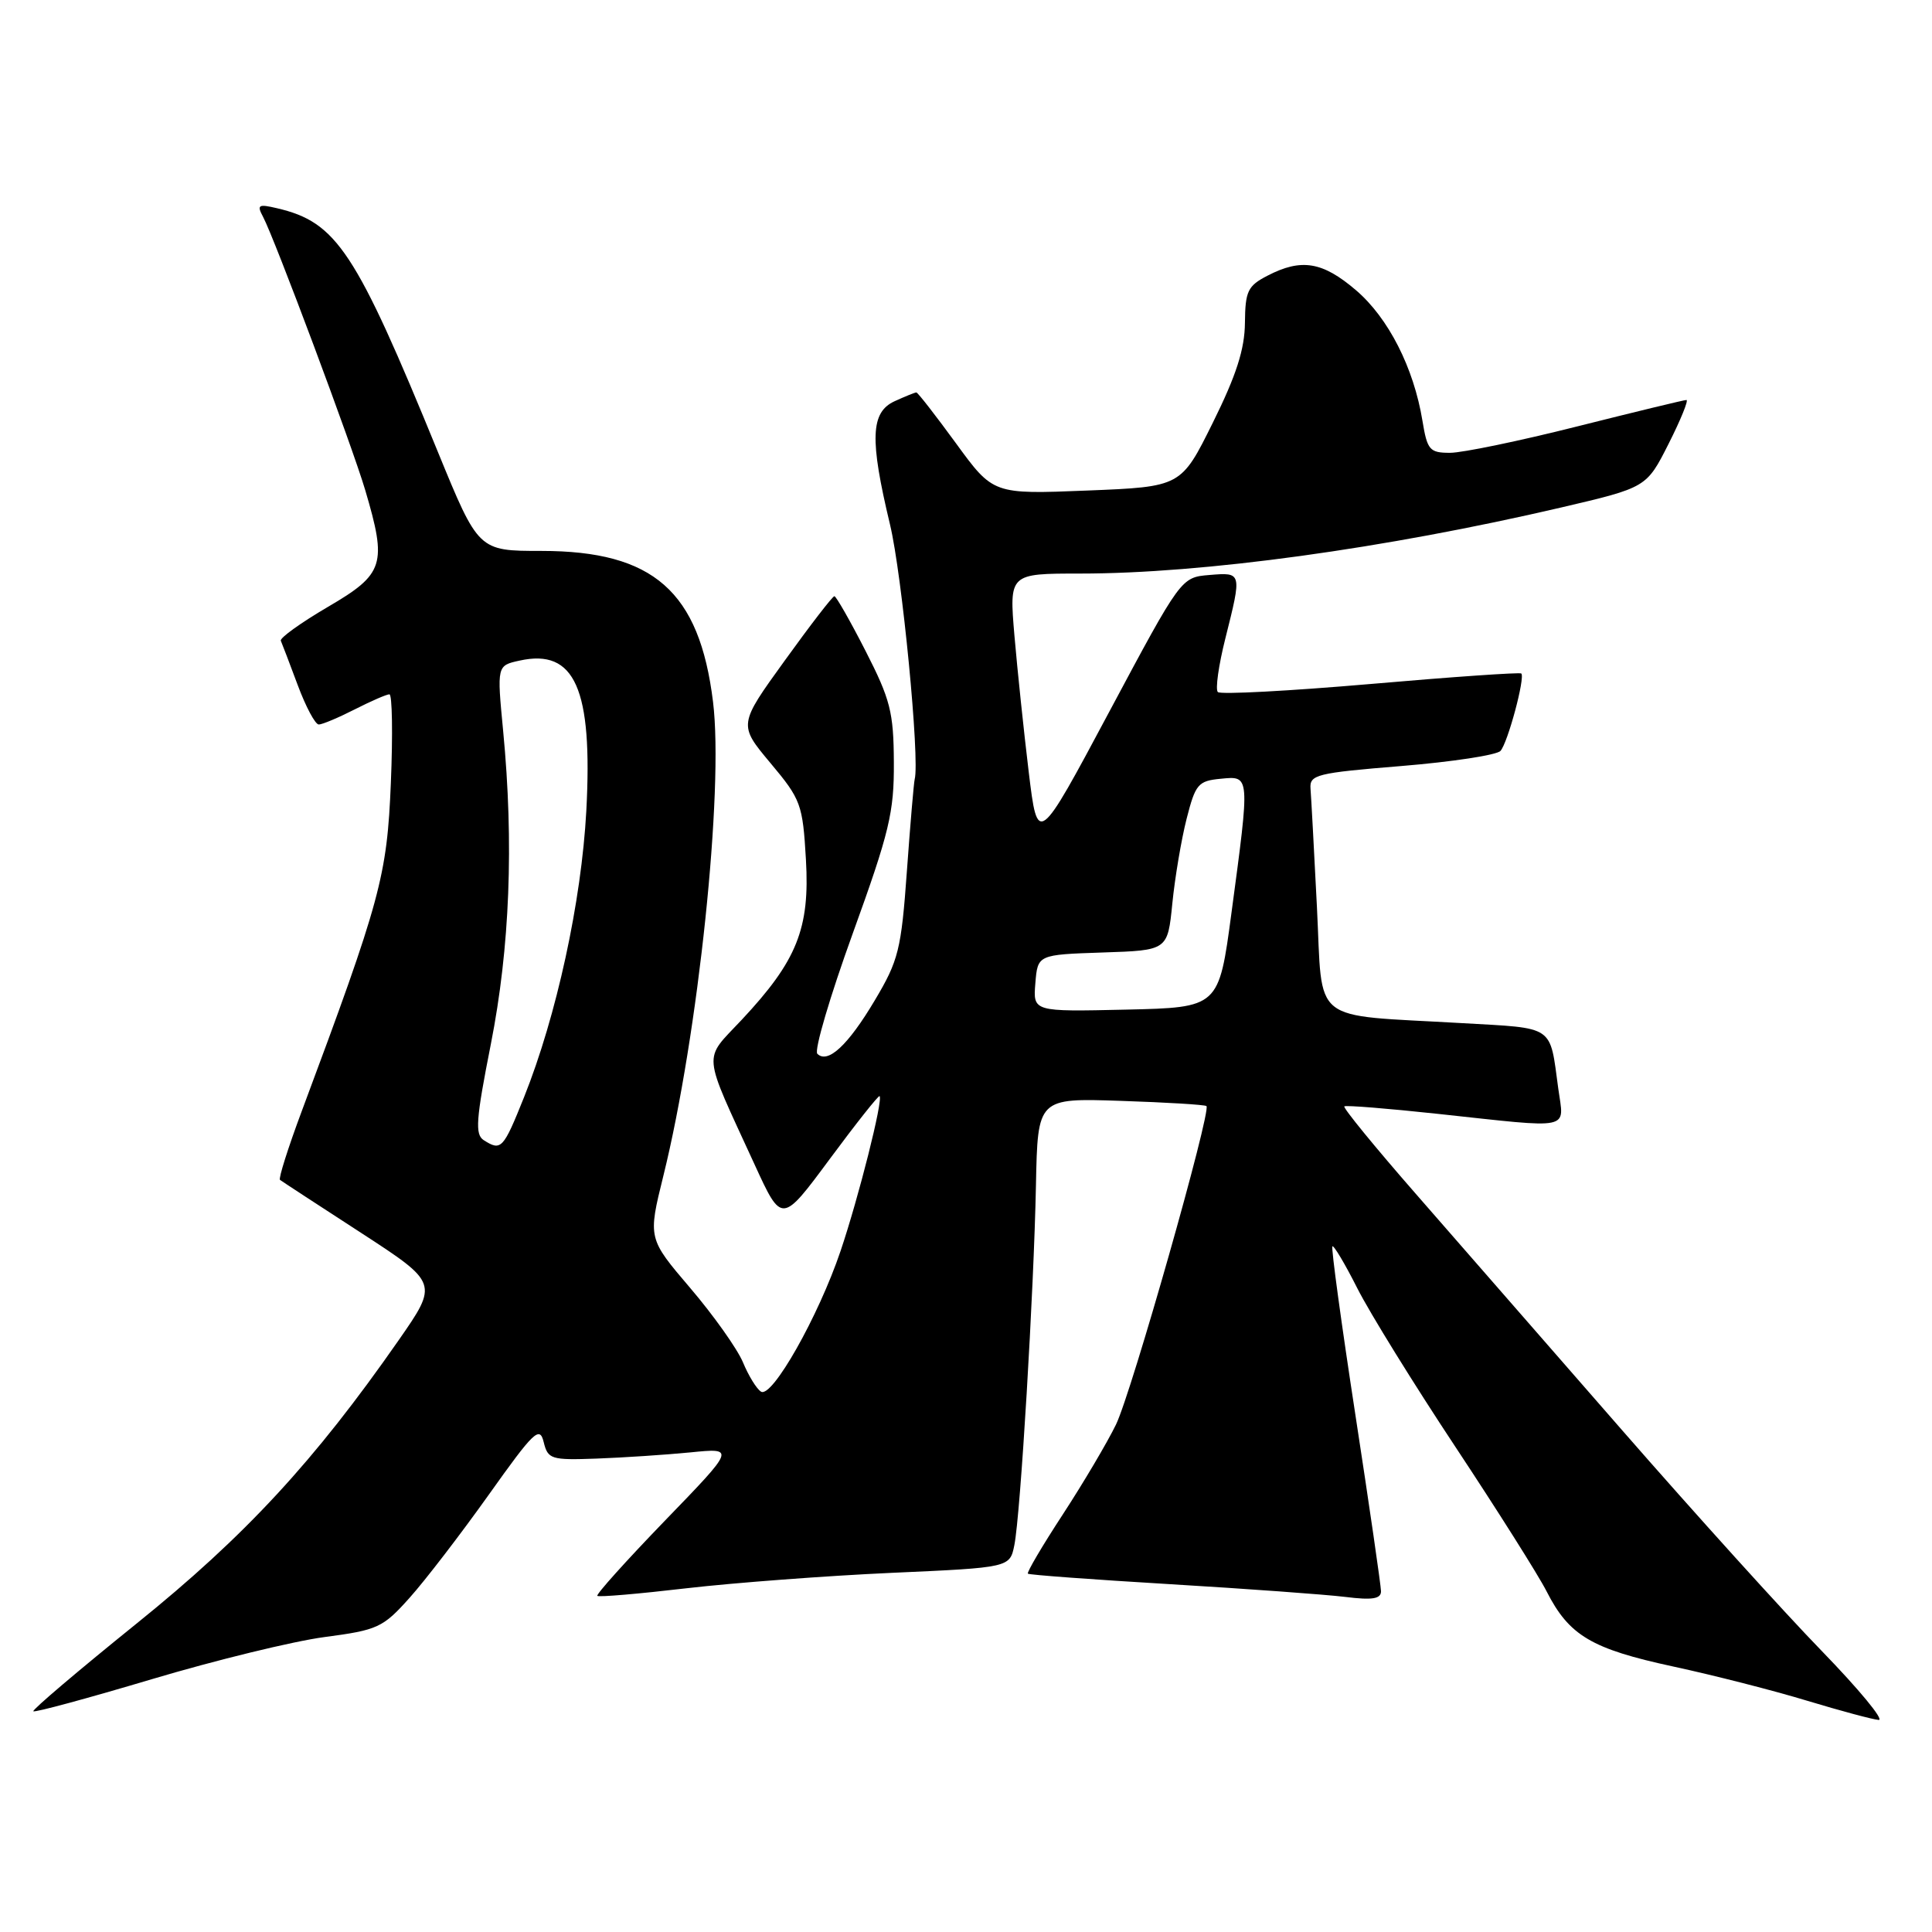 <?xml version="1.0" encoding="UTF-8" standalone="no"?>
<!DOCTYPE svg PUBLIC "-//W3C//DTD SVG 1.1//EN" "http://www.w3.org/Graphics/SVG/1.1/DTD/svg11.dtd" >
<svg xmlns="http://www.w3.org/2000/svg" xmlns:xlink="http://www.w3.org/1999/xlink" version="1.1" viewBox="0 0 256 256">
 <g >
 <path fill="currentColor"
d=" M 241.38 218.75 C 236.43 213.66 224.53 200.50 214.93 189.50 C 205.33 178.50 193.04 164.42 187.62 158.21 C 182.19 152.00 177.92 146.77 178.13 146.60 C 178.33 146.43 183.90 146.88 190.50 147.59 C 208.62 149.54 207.24 149.83 206.48 144.25 C 205.32 135.74 206.12 136.28 193.72 135.57 C 173.35 134.39 175.30 135.95 174.50 120.18 C 174.12 112.66 173.74 105.60 173.65 104.50 C 173.51 102.65 174.42 102.42 185.71 101.50 C 192.42 100.95 198.32 100.05 198.82 99.50 C 199.79 98.43 202.11 89.78 201.58 89.24 C 201.40 89.07 192.42 89.69 181.63 90.63 C 170.83 91.56 161.71 92.05 161.37 91.70 C 161.02 91.36 161.47 88.15 162.37 84.58 C 164.57 75.81 164.58 75.83 160.25 76.19 C 156.50 76.50 156.50 76.50 147.00 94.28 C 137.50 112.07 137.50 112.07 136.31 102.28 C 135.66 96.90 134.81 88.79 134.42 84.25 C 133.72 76.00 133.72 76.00 143.12 76.00 C 159.45 76.00 183.45 72.70 206.84 67.25 C 218.17 64.60 218.17 64.60 221.10 58.80 C 222.71 55.61 223.77 53.00 223.46 53.00 C 223.15 53.00 216.64 54.58 209.00 56.50 C 201.36 58.43 193.77 60.00 192.14 60.00 C 189.43 60.00 189.12 59.64 188.48 55.75 C 187.33 48.73 183.97 42.13 179.68 38.46 C 175.25 34.67 172.44 34.20 167.95 36.53 C 165.33 37.88 165.00 38.57 164.96 42.78 C 164.93 46.26 163.82 49.73 160.71 56.00 C 156.50 64.50 156.50 64.50 144.05 65.00 C 131.60 65.50 131.60 65.50 126.68 58.75 C 123.97 55.04 121.61 52.00 121.42 52.00 C 121.24 52.00 119.95 52.52 118.55 53.16 C 115.35 54.62 115.22 58.19 117.93 69.50 C 119.53 76.15 121.90 100.65 121.20 103.26 C 121.09 103.67 120.62 109.14 120.17 115.40 C 119.42 125.85 119.06 127.27 115.92 132.54 C 112.38 138.50 109.68 141.01 108.30 139.63 C 107.86 139.20 109.98 132.01 113.00 123.67 C 117.86 110.24 118.48 107.64 118.44 101.00 C 118.41 94.36 117.97 92.67 114.69 86.25 C 112.65 82.26 110.79 79.00 110.56 79.00 C 110.32 79.00 107.37 82.83 103.99 87.52 C 97.84 96.03 97.84 96.03 102.09 101.11 C 106.14 105.94 106.36 106.56 106.79 113.90 C 107.32 123.04 105.61 127.30 98.28 135.13 C 93.11 140.65 92.97 139.01 100.00 154.33 C 103.59 162.16 103.59 162.16 109.95 153.57 C 113.45 148.84 116.42 145.10 116.55 145.24 C 117.03 145.76 113.78 158.65 111.38 165.76 C 108.45 174.43 102.30 185.30 100.84 184.40 C 100.26 184.05 99.18 182.29 98.44 180.50 C 97.69 178.72 94.55 174.29 91.46 170.67 C 85.85 164.09 85.85 164.09 87.90 155.80 C 92.52 137.14 95.92 104.67 94.48 93.00 C 92.68 78.35 86.59 73.00 71.74 73.00 C 63.40 73.00 63.40 73.00 58.03 59.90 C 47.11 33.21 44.62 29.44 36.70 27.59 C 34.23 27.01 34.01 27.15 34.85 28.72 C 36.38 31.59 46.63 59.00 48.39 64.93 C 51.31 74.80 50.92 76.05 43.46 80.41 C 39.86 82.52 37.05 84.54 37.21 84.90 C 37.37 85.26 38.38 87.91 39.45 90.78 C 40.52 93.65 41.77 96.00 42.24 96.00 C 42.70 96.00 44.84 95.10 47.00 94.00 C 49.16 92.90 51.23 92.00 51.60 92.00 C 51.97 92.00 52.06 97.29 51.79 103.75 C 51.28 116.13 50.45 119.18 39.97 147.27 C 38.17 152.09 36.88 156.17 37.10 156.34 C 37.32 156.51 42.13 159.66 47.80 163.33 C 58.09 170.02 58.09 170.02 52.80 177.62 C 41.66 193.61 32.49 203.53 18.11 215.12 C 10.40 221.34 4.24 226.57 4.42 226.75 C 4.60 226.94 11.67 225.02 20.12 222.50 C 28.57 219.98 38.86 217.47 42.99 216.92 C 50.05 215.99 50.73 215.68 54.27 211.72 C 56.35 209.40 61.06 203.26 64.75 198.08 C 70.75 189.64 71.51 188.91 72.04 191.08 C 72.60 193.36 73.01 193.49 79.07 193.27 C 82.60 193.14 88.19 192.77 91.47 192.45 C 97.44 191.85 97.44 191.85 88.11 201.49 C 82.99 206.79 78.95 211.28 79.15 211.46 C 79.34 211.65 84.67 211.19 91.00 210.45 C 97.33 209.72 109.54 208.80 118.15 208.41 C 133.81 207.71 133.81 207.71 134.41 204.72 C 135.22 200.66 136.99 171.17 137.27 157.00 C 137.50 145.50 137.50 145.50 148.50 145.87 C 154.55 146.07 159.66 146.38 159.86 146.56 C 160.54 147.17 149.95 184.47 147.88 188.75 C 146.73 191.12 143.56 196.48 140.84 200.65 C 138.12 204.81 136.03 208.36 136.20 208.52 C 136.36 208.68 144.82 209.30 155.00 209.91 C 165.18 210.52 175.64 211.28 178.25 211.60 C 181.85 212.05 183.00 211.86 182.99 210.84 C 182.98 210.10 181.46 199.60 179.60 187.50 C 177.74 175.40 176.37 165.34 176.55 165.15 C 176.72 164.96 178.21 167.45 179.85 170.70 C 181.49 173.95 187.35 183.42 192.87 191.75 C 198.39 200.09 203.82 208.68 204.93 210.86 C 207.92 216.73 210.87 218.48 221.70 220.82 C 227.09 221.98 235.10 224.03 239.50 225.37 C 243.90 226.70 248.15 227.84 248.93 227.90 C 249.72 227.95 246.32 223.84 241.38 218.75 Z  M 64.10 151.08 C 62.92 150.33 63.06 148.36 65.04 138.35 C 67.56 125.57 68.10 111.75 66.67 96.85 C 65.84 88.19 65.84 88.19 68.86 87.53 C 76.18 85.92 78.55 91.26 77.69 107.44 C 77.04 119.47 73.75 134.60 69.44 145.38 C 66.68 152.26 66.41 152.55 64.10 151.08 Z  M 137.19 130.28 C 137.50 126.50 137.50 126.50 146.11 126.21 C 154.72 125.93 154.72 125.93 155.34 119.71 C 155.68 116.30 156.53 111.25 157.23 108.50 C 158.40 103.90 158.76 103.47 161.75 103.19 C 165.66 102.81 165.64 102.59 163.17 121.00 C 161.50 133.50 161.50 133.50 149.19 133.78 C 136.88 134.06 136.88 134.06 137.19 130.28 Z "/>
</g>
</svg>